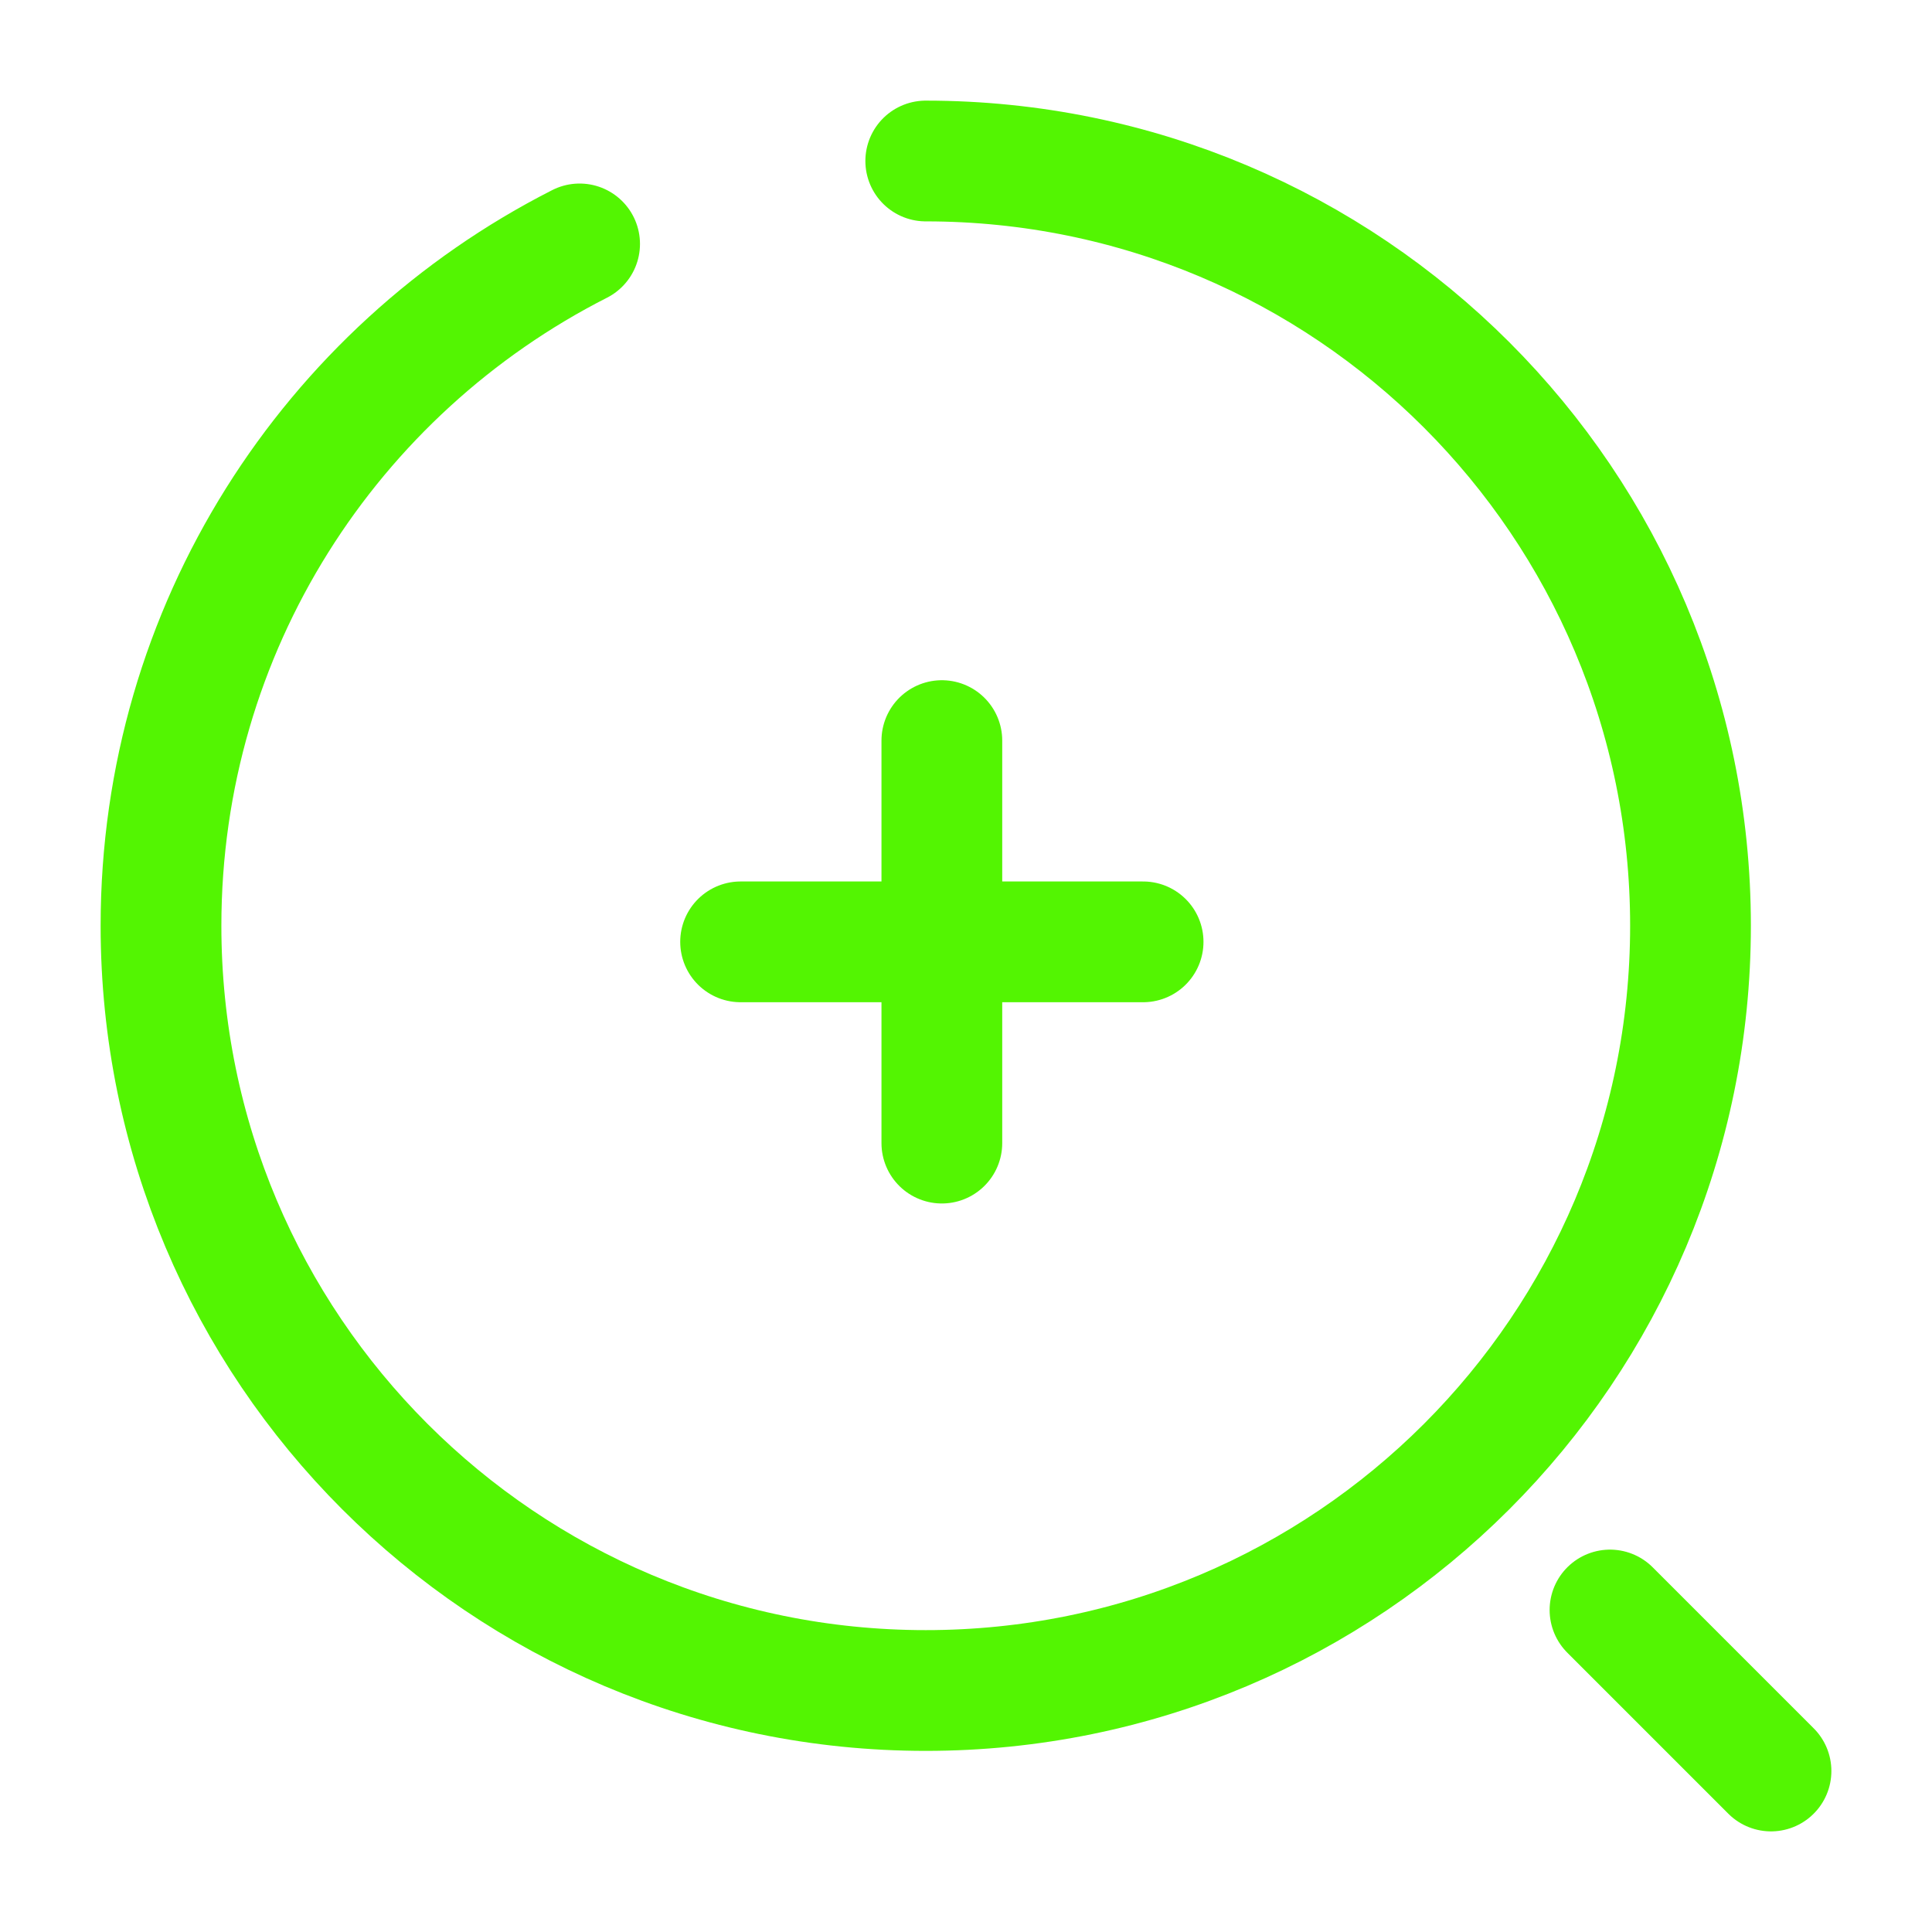 <svg width="24" height="24" viewBox="0 0 24 24" fill="none" xmlns="http://www.w3.org/2000/svg">
<path d="M9.2 11.7H14.2" stroke="#53f502" stroke-width="1.5" stroke-linecap="round" stroke-linejoin="round"/>
<path d="M11.7 14.2V9.2" stroke="#53f502" stroke-width="1.5" stroke-linecap="round" stroke-linejoin="round"/>
<path d="M11.5 2C16.75 2 21 6.25 21 11.5C21 16.75 16.75 21 11.5 21C6.25 21 2 16.75 2 11.5C2 7.8 4.11 4.6 7.2 3.03" stroke="#53f502" stroke-width="1.5" stroke-linecap="round" stroke-linejoin="round"/>
<path d="M22 22L20 20" stroke="#53f502" stroke-width="1.5" stroke-linecap="round" stroke-linejoin="round"/>
</svg>